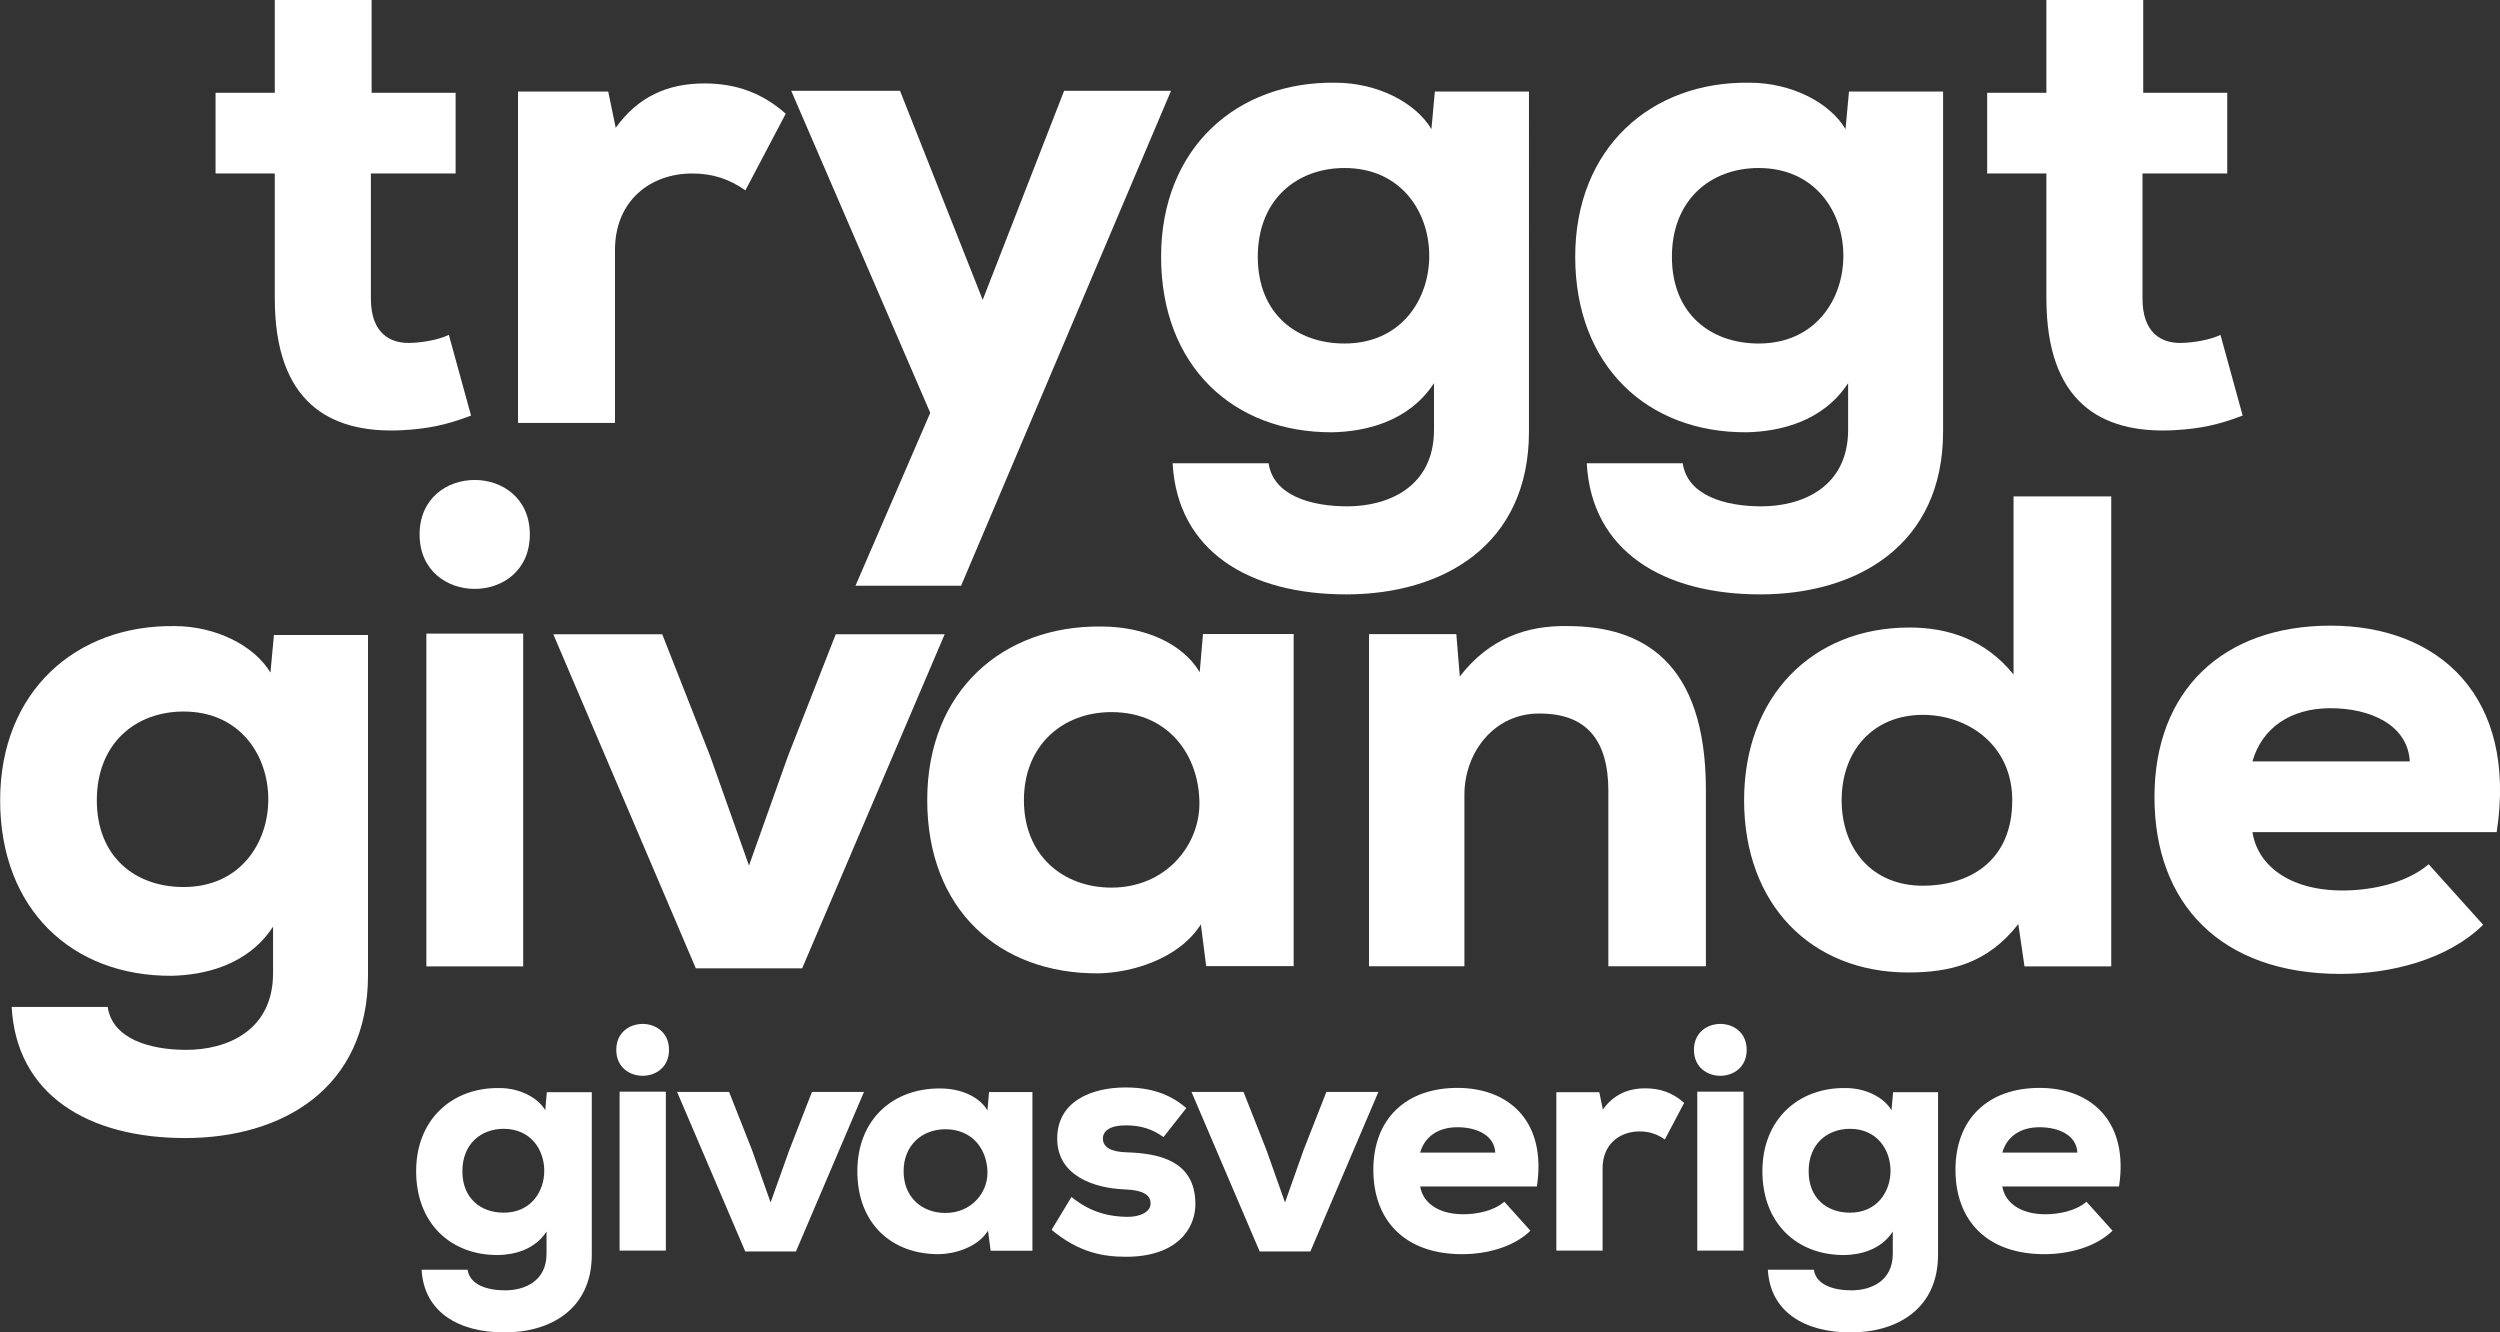 <?xml version="1.0" encoding="UTF-8"?><svg id="Lager_2" xmlns="http://www.w3.org/2000/svg" viewBox="0 0 173.5 92.47"><rect x="0" y="0" width="173.5" height="92.47" fill="#333333" stroke="none"/><defs><style>.cls-1{fill:#fff;}</style></defs><g id="Lager_1-2"><g><path class="cls-1" d="M25.79,0V6.44h5.83v5.6h-5.88v8.68c0,2.43,1.35,3.08,2.61,3.08,.79,0,2.05-.19,2.8-.56l1.54,5.6c-1.68,.65-3.03,.93-4.85,1.02-4.99,.23-8.77-1.96-8.77-9.15V12.04h-4.11V6.44h4.11V0s6.72,0,6.72,0Z"/><path class="cls-1" d="M42.21,6.35l.52,2.52c1.54-2.15,3.59-3.08,6.16-3.08,2.19,0,4.01,.66,5.64,2.1l-2.8,5.32c-1.12-.79-2.28-1.17-3.69-1.17-2.89,0-5.36,1.87-5.36,5.32v11.99h-6.73V6.35h6.26Z"/><polygon class="cls-1" points="81.27 6.3 66.7 40.65 59.37 40.65 64.56 28.65 54.91 6.3 62.46 6.3 68.2 20.81 73.85 6.3 81.27 6.3"/><path class="cls-1" d="M87.29,17.82c0,3.97,2.7,6.02,6.02,6.02,7.84,0,7.84-12.18,0-12.18-3.31,0-6.02,2.19-6.02,6.16m.75,14.33c.33,2.24,2.94,2.99,5.46,2.99,2.8,0,6.02-1.31,6.02-5.32v-3.23c-1.77,2.71-4.8,3.36-7.04,3.41-6.91,.04-11.9-4.62-11.9-12.18s5.27-12.18,12.09-12.08c2.89,0,5.55,1.35,6.67,3.22l.24-2.61h6.53V29.95c0,7.89-5.97,11.3-12.69,11.3s-11.71-2.99-12.04-9.1h6.67Z"/><path class="cls-1" d="M116.03,17.82c0,3.97,2.7,6.02,6.02,6.02,7.84,0,7.84-12.18,0-12.18-3.31,0-6.02,2.19-6.02,6.16m.75,14.33c.33,2.24,2.94,2.99,5.46,2.99,2.8,0,6.02-1.31,6.02-5.32v-3.23c-1.77,2.71-4.8,3.36-7.04,3.41-6.91,.04-11.9-4.62-11.9-12.18s5.27-12.18,12.09-12.08c2.89,0,5.55,1.35,6.67,3.22l.24-2.61h6.53V29.95c0,7.89-5.97,11.3-12.69,11.3s-11.71-2.99-12.04-9.1h6.67Z"/><path class="cls-1" d="M148.74,0V6.44h5.83v5.6h-5.88v8.68c0,2.43,1.35,3.08,2.61,3.08,.79,0,2.05-.19,2.8-.56l1.54,5.6c-1.68,.65-3.03,.93-4.85,1.02-4.99,.23-8.77-1.96-8.77-9.15V12.04h-4.11V6.44h4.11V0h6.72Z"/><path class="cls-1" d="M6.72,55.54c0,3.96,2.7,6.02,6.02,6.02,7.84,0,7.84-12.18,0-12.18-3.31,0-6.02,2.19-6.02,6.16m.75,14.33c.33,2.24,2.94,2.99,5.46,2.99,2.8,0,6.02-1.31,6.02-5.32v-3.23c-1.77,2.71-4.8,3.36-7.04,3.41-6.91,.04-11.9-4.62-11.9-12.18s5.27-12.18,12.09-12.09c2.89,0,5.55,1.36,6.67,3.23l.24-2.61h6.53v23.61c0,7.88-5.97,11.3-12.69,11.3s-11.71-2.99-12.04-9.1H7.47Z"/><path class="cls-1" d="M29.59,67.07h6.72v-23.1h-6.72v23.1Zm7.18-29.98c0,5.04-7.65,5.04-7.65,0s7.65-5.04,7.65,0"/><polygon class="cls-1" points="51.98 60.07 54.69 52.46 58 44.02 65.56 44.02 55.67 67.2 48.29 67.2 38.4 44.02 45.96 44.02 49.28 52.46 51.98 60.07"/><path class="cls-1" d="M71.06,55.54c0,3.82,2.71,6.06,6.07,6.06,3.78,0,6.11-2.93,6.11-5.83,0-3.31-2.11-6.35-6.11-6.35-3.36,0-6.07,2.28-6.07,6.11m12.42-11.53h6.3v23.05h-6.07l-.37-2.9c-1.54,2.43-4.85,3.36-7.09,3.4-6.91,.05-11.9-4.43-11.9-12.03s5.28-12.13,12.09-12.04c2.9,0,5.6,1.12,6.82,3.17l.23-2.66Z"/><path class="cls-1" d="M111.62,67.07v-12.18c0-3.55-1.54-5.37-4.76-5.37-3.12-.04-5.23,2.66-5.23,5.64v11.9h-6.62v-23.05h6.06l.24,2.94c2.05-2.66,4.67-3.55,7.47-3.5,5.17,0,9.61,2.43,9.61,11.39v12.22h-6.76Z"/><path class="cls-1" d="M127.81,55.54c0,3.31,2.05,5.93,5.64,5.93,3.03,0,6.2-1.55,6.2-5.93,0-3.87-3.12-5.93-6.2-5.93-3.45,0-5.64,2.48-5.64,5.93m18.71-21.09v32.62h-6.02l-.43-2.94c-2.14,2.75-4.76,3.36-7.64,3.36-6.77,0-11.39-4.76-11.39-11.95s4.71-11.99,11.47-11.99c2.7,0,5.27,.84,7.23,3.26v-12.36h6.76Z"/><path class="cls-1" d="M167.24,52.84c-.14-2.52-2.71-3.69-5.51-3.69s-4.76,1.4-5.41,3.69h10.92Zm-10.92,4.9c.33,2.24,2.47,4.06,6.26,4.06,1.81,0,4.34-.43,5.97-1.82l3.78,4.2c-2.47,2.43-6.44,3.41-9.89,3.41-8.35,0-12.92-4.9-12.92-12.27s4.71-11.9,12.22-11.9,12.98,4.9,11.53,14.33h-16.94Z"/><path class="cls-1" d="M32.09,81.29c0,1.89,1.29,2.87,2.87,2.87,3.75,0,3.75-5.82,0-5.82-1.58,0-2.87,1.05-2.87,2.94m.36,6.84c.16,1.07,1.4,1.43,2.61,1.43,1.34,0,2.87-.63,2.87-2.54v-1.54c-.84,1.29-2.29,1.61-3.36,1.63-3.3,.02-5.69-2.21-5.69-5.82s2.52-5.82,5.78-5.77c1.38,0,2.65,.64,3.18,1.54l.11-1.25h3.12v11.28c0,3.76-2.85,5.39-6.06,5.39s-5.59-1.43-5.75-4.35h3.19Z"/><path class="cls-1" d="M43,86.79h3.21v-11.03h-3.21v11.03Zm3.43-13.93c0,2.4-3.66,2.4-3.66,0s3.66-2.4,3.66,0"/><polygon class="cls-1" points="56.35 75.78 54.78 79.81 53.48 83.45 52.19 79.81 50.6 75.78 46.99 75.78 51.72 86.85 55.24 86.85 59.96 75.78 56.35 75.78"/><path class="cls-1" d="M62.71,81.28c0,1.83,1.29,2.9,2.9,2.9,1.81,0,2.92-1.4,2.92-2.78,0-1.58-1-3.03-2.92-3.03-1.61,0-2.9,1.1-2.9,2.92m5.93-5.5h3.01v11.01h-2.9l-.18-1.39c-.73,1.16-2.31,1.61-3.39,1.63-3.29,.02-5.68-2.11-5.68-5.75s2.52-5.79,5.77-5.75c1.38,0,2.67,.54,3.26,1.52l.11-1.27Z"/><path class="cls-1" d="M80.73,78.9c-.82-.58-1.61-.8-2.61-.8-1.05,0-1.58,.37-1.58,.91,0,.6,.55,.93,1.63,.96,2.16,.07,4.76,.52,4.79,3.55,.02,1.78-1.31,3.7-4.81,3.7-1.63,0-3.3-.31-5.17-1.87l1.38-2.28c1.36,1.11,2.68,1.36,3.84,1.38,.93,.02,1.67-.36,1.65-.93,0-.52-.38-.93-1.87-.98-2.05-.09-4.61-.94-4.61-3.52s2.36-3.55,4.75-3.55c1.69,0,3.05,.43,4.21,1.43l-1.58,2.01Z"/><polygon class="cls-1" points="92.05 75.78 90.47 79.81 89.18 83.45 87.89 79.81 86.3 75.78 82.69 75.78 87.42 86.85 90.94 86.85 95.66 75.78 92.05 75.78"/><path class="cls-1" d="M103.77,79.99c-.06-1.21-1.29-1.76-2.63-1.76s-2.27,.66-2.58,1.76h5.21Zm-5.21,2.34c.16,1.07,1.18,1.94,2.99,1.94,.87,0,2.08-.2,2.85-.87l1.81,2.01c-1.18,1.16-3.08,1.63-4.73,1.63-3.99,0-6.17-2.34-6.17-5.86s2.25-5.68,5.84-5.68,6.2,2.34,5.51,6.84h-8.09Z"/><path class="cls-1" d="M110.99,75.8l.25,1.2c.73-1.02,1.72-1.47,2.94-1.47,1.05,0,1.92,.31,2.7,1.01l-1.34,2.54c-.54-.38-1.09-.56-1.76-.56-1.38,0-2.56,.9-2.56,2.54v5.73h-3.21v-10.99h2.99Z"/><path class="cls-1" d="M117.79,86.79h3.21v-11.03h-3.21v11.03Zm3.43-13.93c0,2.4-3.66,2.4-3.66,0s3.66-2.4,3.66,0"/><path class="cls-1" d="M125.52,81.29c0,1.89,1.29,2.87,2.87,2.87,3.75,0,3.75-5.82,0-5.82-1.58,0-2.87,1.05-2.87,2.94m.36,6.84c.16,1.07,1.4,1.43,2.61,1.43,1.34,0,2.87-.63,2.87-2.54v-1.54c-.84,1.29-2.29,1.61-3.36,1.63-3.3,.02-5.69-2.21-5.69-5.82s2.52-5.82,5.78-5.77c1.38,0,2.65,.64,3.18,1.54l.11-1.25h3.12v11.28c0,3.76-2.85,5.39-6.06,5.39s-5.59-1.43-5.75-4.35h3.19Z"/><path class="cls-1" d="M144.17,79.99c-.06-1.21-1.29-1.76-2.63-1.76s-2.27,.66-2.58,1.76h5.21Zm-5.21,2.34c.16,1.07,1.18,1.94,2.99,1.94,.87,0,2.08-.2,2.85-.87l1.81,2.01c-1.18,1.16-3.08,1.63-4.73,1.63-3.99,0-6.17-2.34-6.17-5.86s2.25-5.68,5.84-5.68,6.2,2.34,5.51,6.84h-8.09Z"/></g></g></svg>